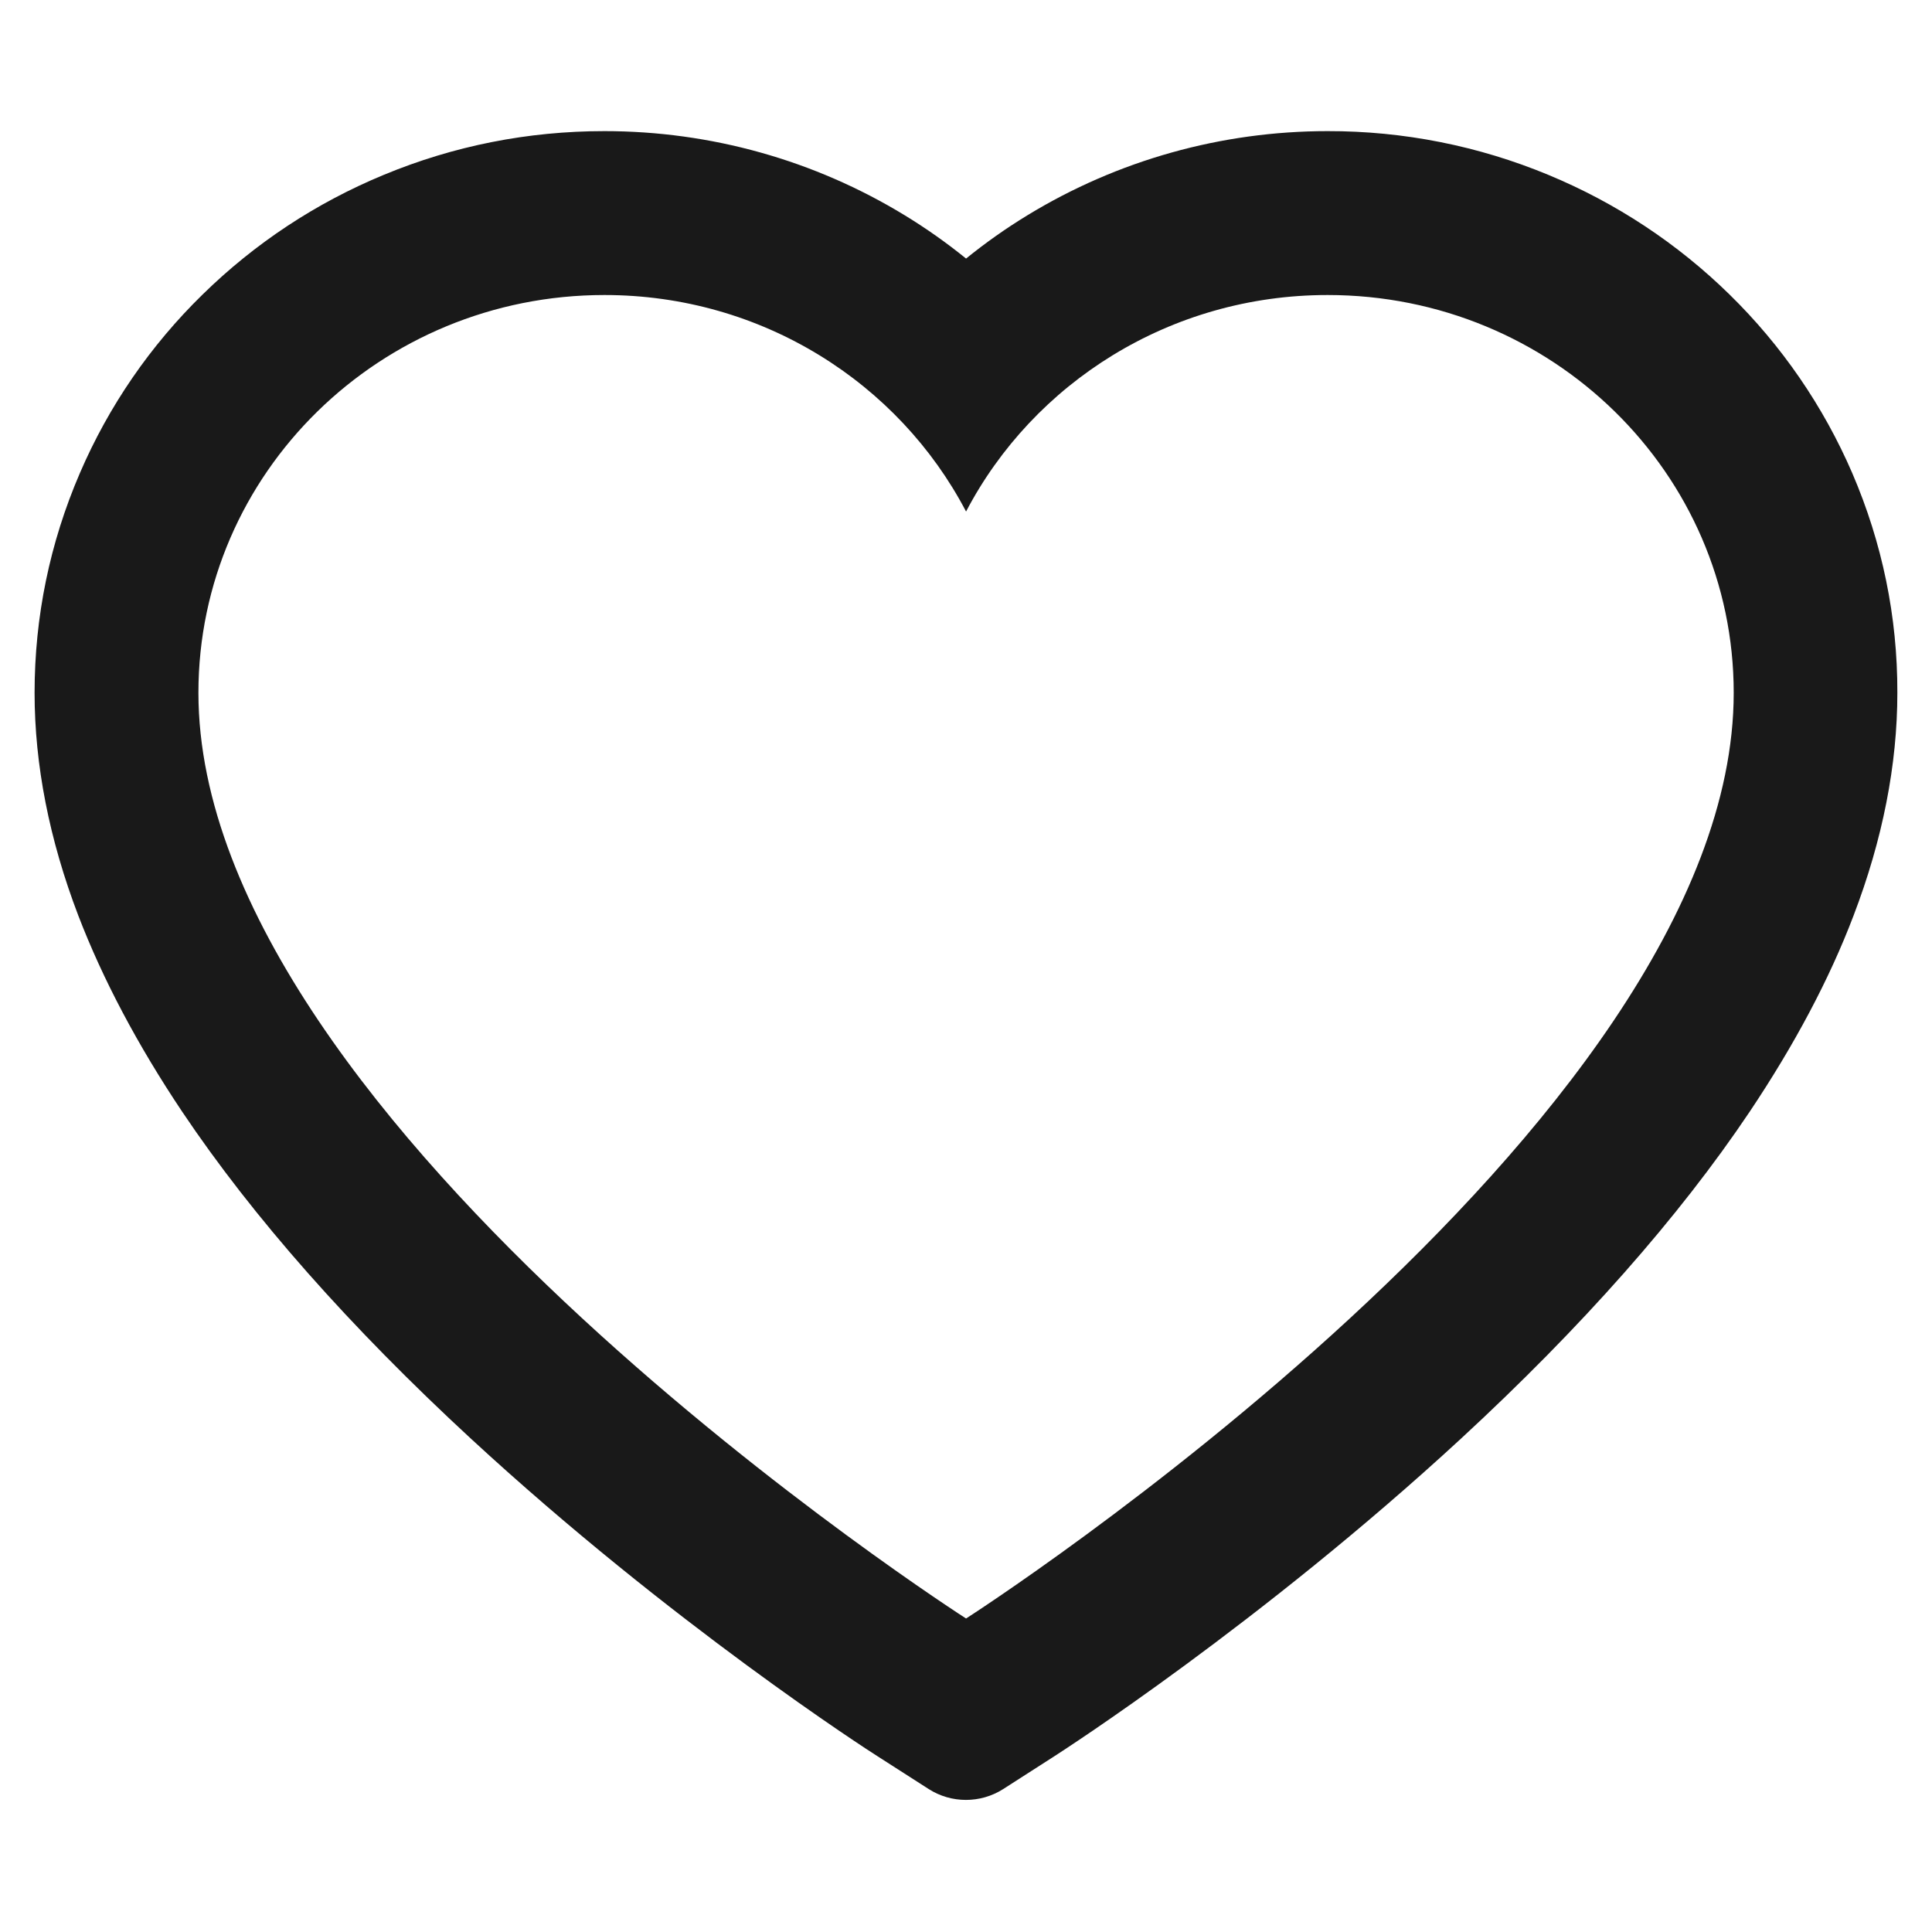 <svg width="30" height="30" viewBox="0 0 30 30" fill="none" xmlns="http://www.w3.org/2000/svg">
    <path d="M28.762 7.347C28.313 6.307 27.666 5.366 26.857 4.574C26.047 3.78 25.092 3.15 24.044 2.716C22.958 2.265 21.793 2.034 20.616 2.036C18.965 2.036 17.355 2.488 15.955 3.342C15.62 3.546 15.302 3.771 15.001 4.015C14.7 3.771 14.382 3.546 14.047 3.342C12.647 2.488 11.037 2.036 9.386 2.036C8.197 2.036 7.046 2.264 5.957 2.716C4.906 3.151 3.958 3.777 3.145 4.574C2.335 5.365 1.687 6.307 1.24 7.347C0.774 8.428 0.537 9.576 0.537 10.758C0.537 11.873 0.764 13.035 1.216 14.217C1.595 15.205 2.137 16.229 2.83 17.264C3.928 18.901 5.438 20.609 7.313 22.34C10.421 25.209 13.498 27.191 13.628 27.272L14.422 27.781C14.773 28.005 15.225 28.005 15.577 27.781L16.37 27.272C16.501 27.188 19.575 25.209 22.685 22.34C24.56 20.609 26.07 18.901 27.168 17.264C27.861 16.229 28.407 15.205 28.782 14.217C29.234 13.035 29.462 11.873 29.462 10.758C29.465 9.576 29.227 8.428 28.762 7.347ZM15.001 25.132C15.001 25.132 3.081 17.495 3.081 10.758C3.081 7.347 5.904 4.581 9.386 4.581C11.834 4.581 13.956 5.947 15.001 7.943C16.046 5.947 18.168 4.581 20.616 4.581C24.098 4.581 26.921 7.347 26.921 10.758C26.921 17.495 15.001 25.132 15.001 25.132Z"
          fill="currentColor" fill-opacity="0.9"/>
</svg>
